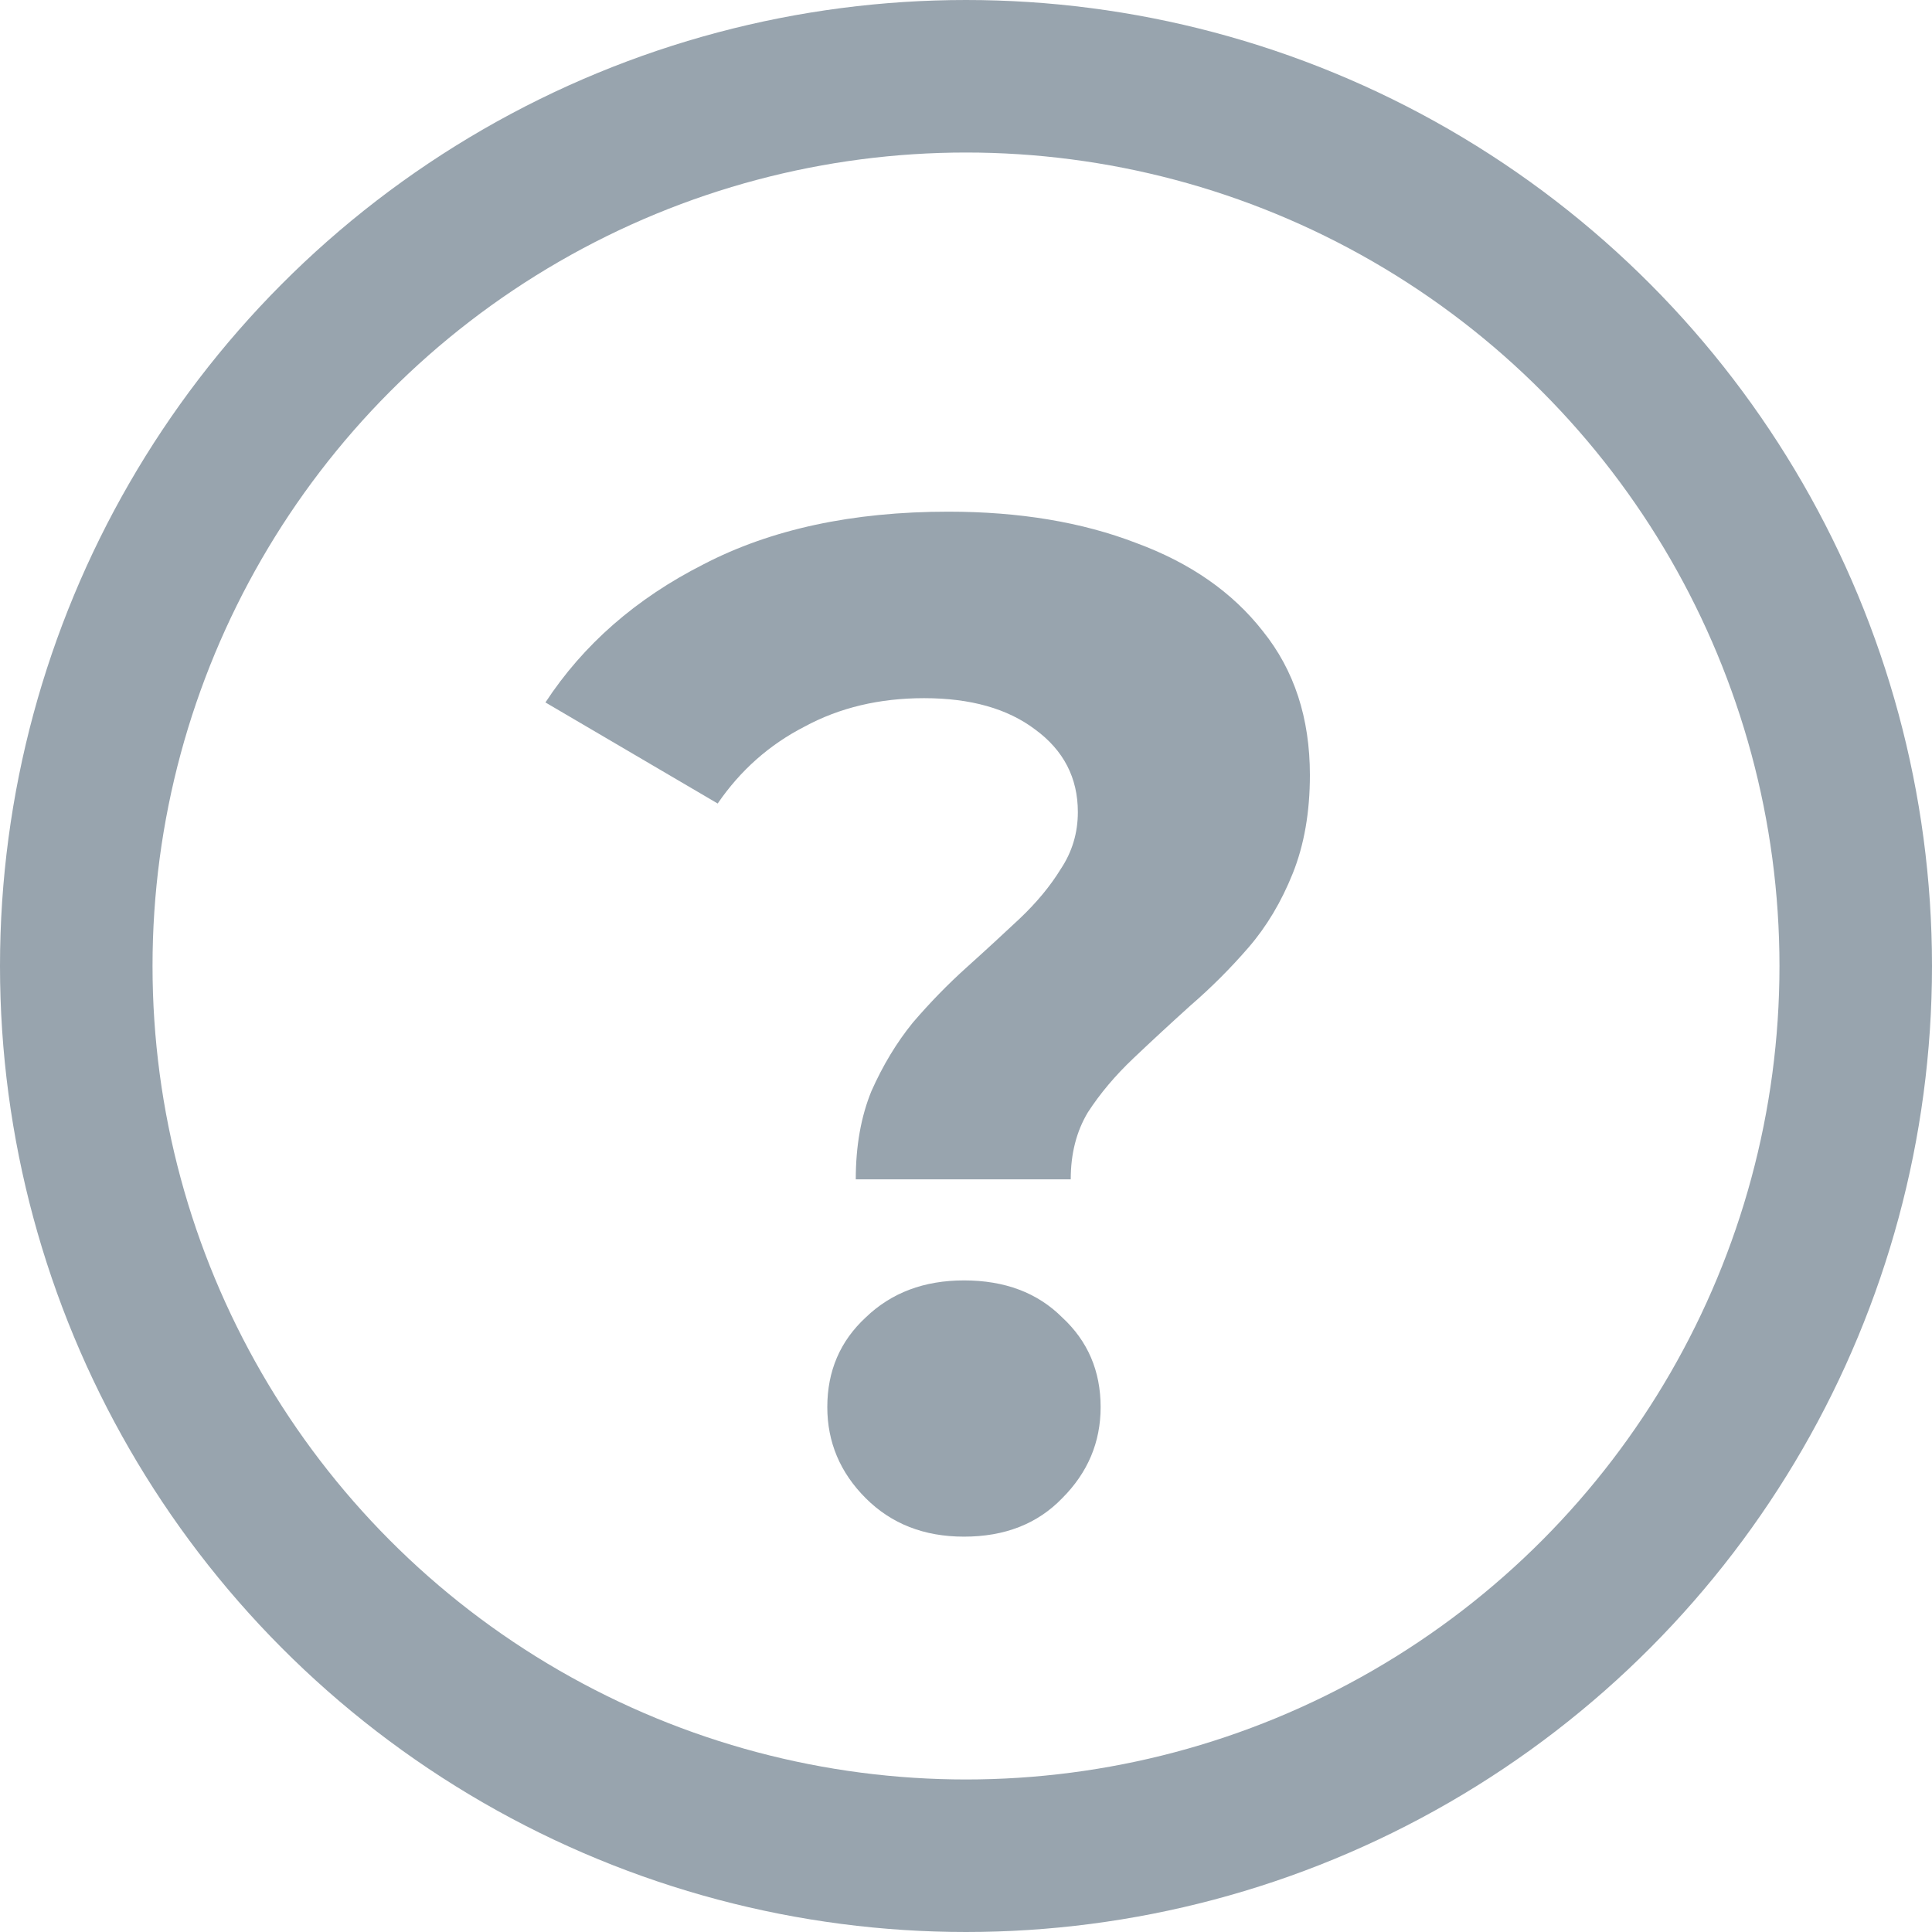 <svg width="19" height="19" viewBox="0 0 19 19" fill="none" xmlns="http://www.w3.org/2000/svg">
<circle cx="9.5" cy="9.5" r="8.75" stroke="#98A4AE" stroke-width="1.5"/>
<path d="M8.416 11.598C8.416 11.271 8.467 10.982 8.57 10.73C8.682 10.478 8.817 10.254 8.976 10.058C9.144 9.862 9.321 9.68 9.508 9.512C9.695 9.344 9.867 9.185 10.026 9.036C10.194 8.877 10.329 8.714 10.432 8.546C10.544 8.378 10.6 8.191 10.6 7.986C10.6 7.65 10.46 7.379 10.18 7.174C9.909 6.969 9.545 6.866 9.088 6.866C8.649 6.866 8.257 6.959 7.912 7.146C7.567 7.323 7.282 7.575 7.058 7.902L5.364 6.908C5.737 6.339 6.255 5.886 6.918 5.55C7.581 5.205 8.383 5.032 9.326 5.032C10.026 5.032 10.642 5.135 11.174 5.34C11.706 5.536 12.121 5.825 12.42 6.208C12.728 6.591 12.882 7.062 12.882 7.622C12.882 7.986 12.826 8.308 12.714 8.588C12.602 8.868 12.457 9.111 12.28 9.316C12.103 9.521 11.911 9.713 11.706 9.89C11.51 10.067 11.323 10.24 11.146 10.408C10.969 10.576 10.819 10.753 10.698 10.94C10.586 11.127 10.53 11.346 10.53 11.598H8.416ZM9.48 15.112C9.088 15.112 8.766 14.986 8.514 14.734C8.262 14.482 8.136 14.183 8.136 13.838C8.136 13.483 8.262 13.189 8.514 12.956C8.766 12.713 9.088 12.592 9.48 12.592C9.881 12.592 10.203 12.713 10.446 12.956C10.698 13.189 10.824 13.483 10.824 13.838C10.824 14.183 10.698 14.482 10.446 14.734C10.203 14.986 9.881 15.112 9.48 15.112Z" fill="#98A4AE"/>
</svg>

